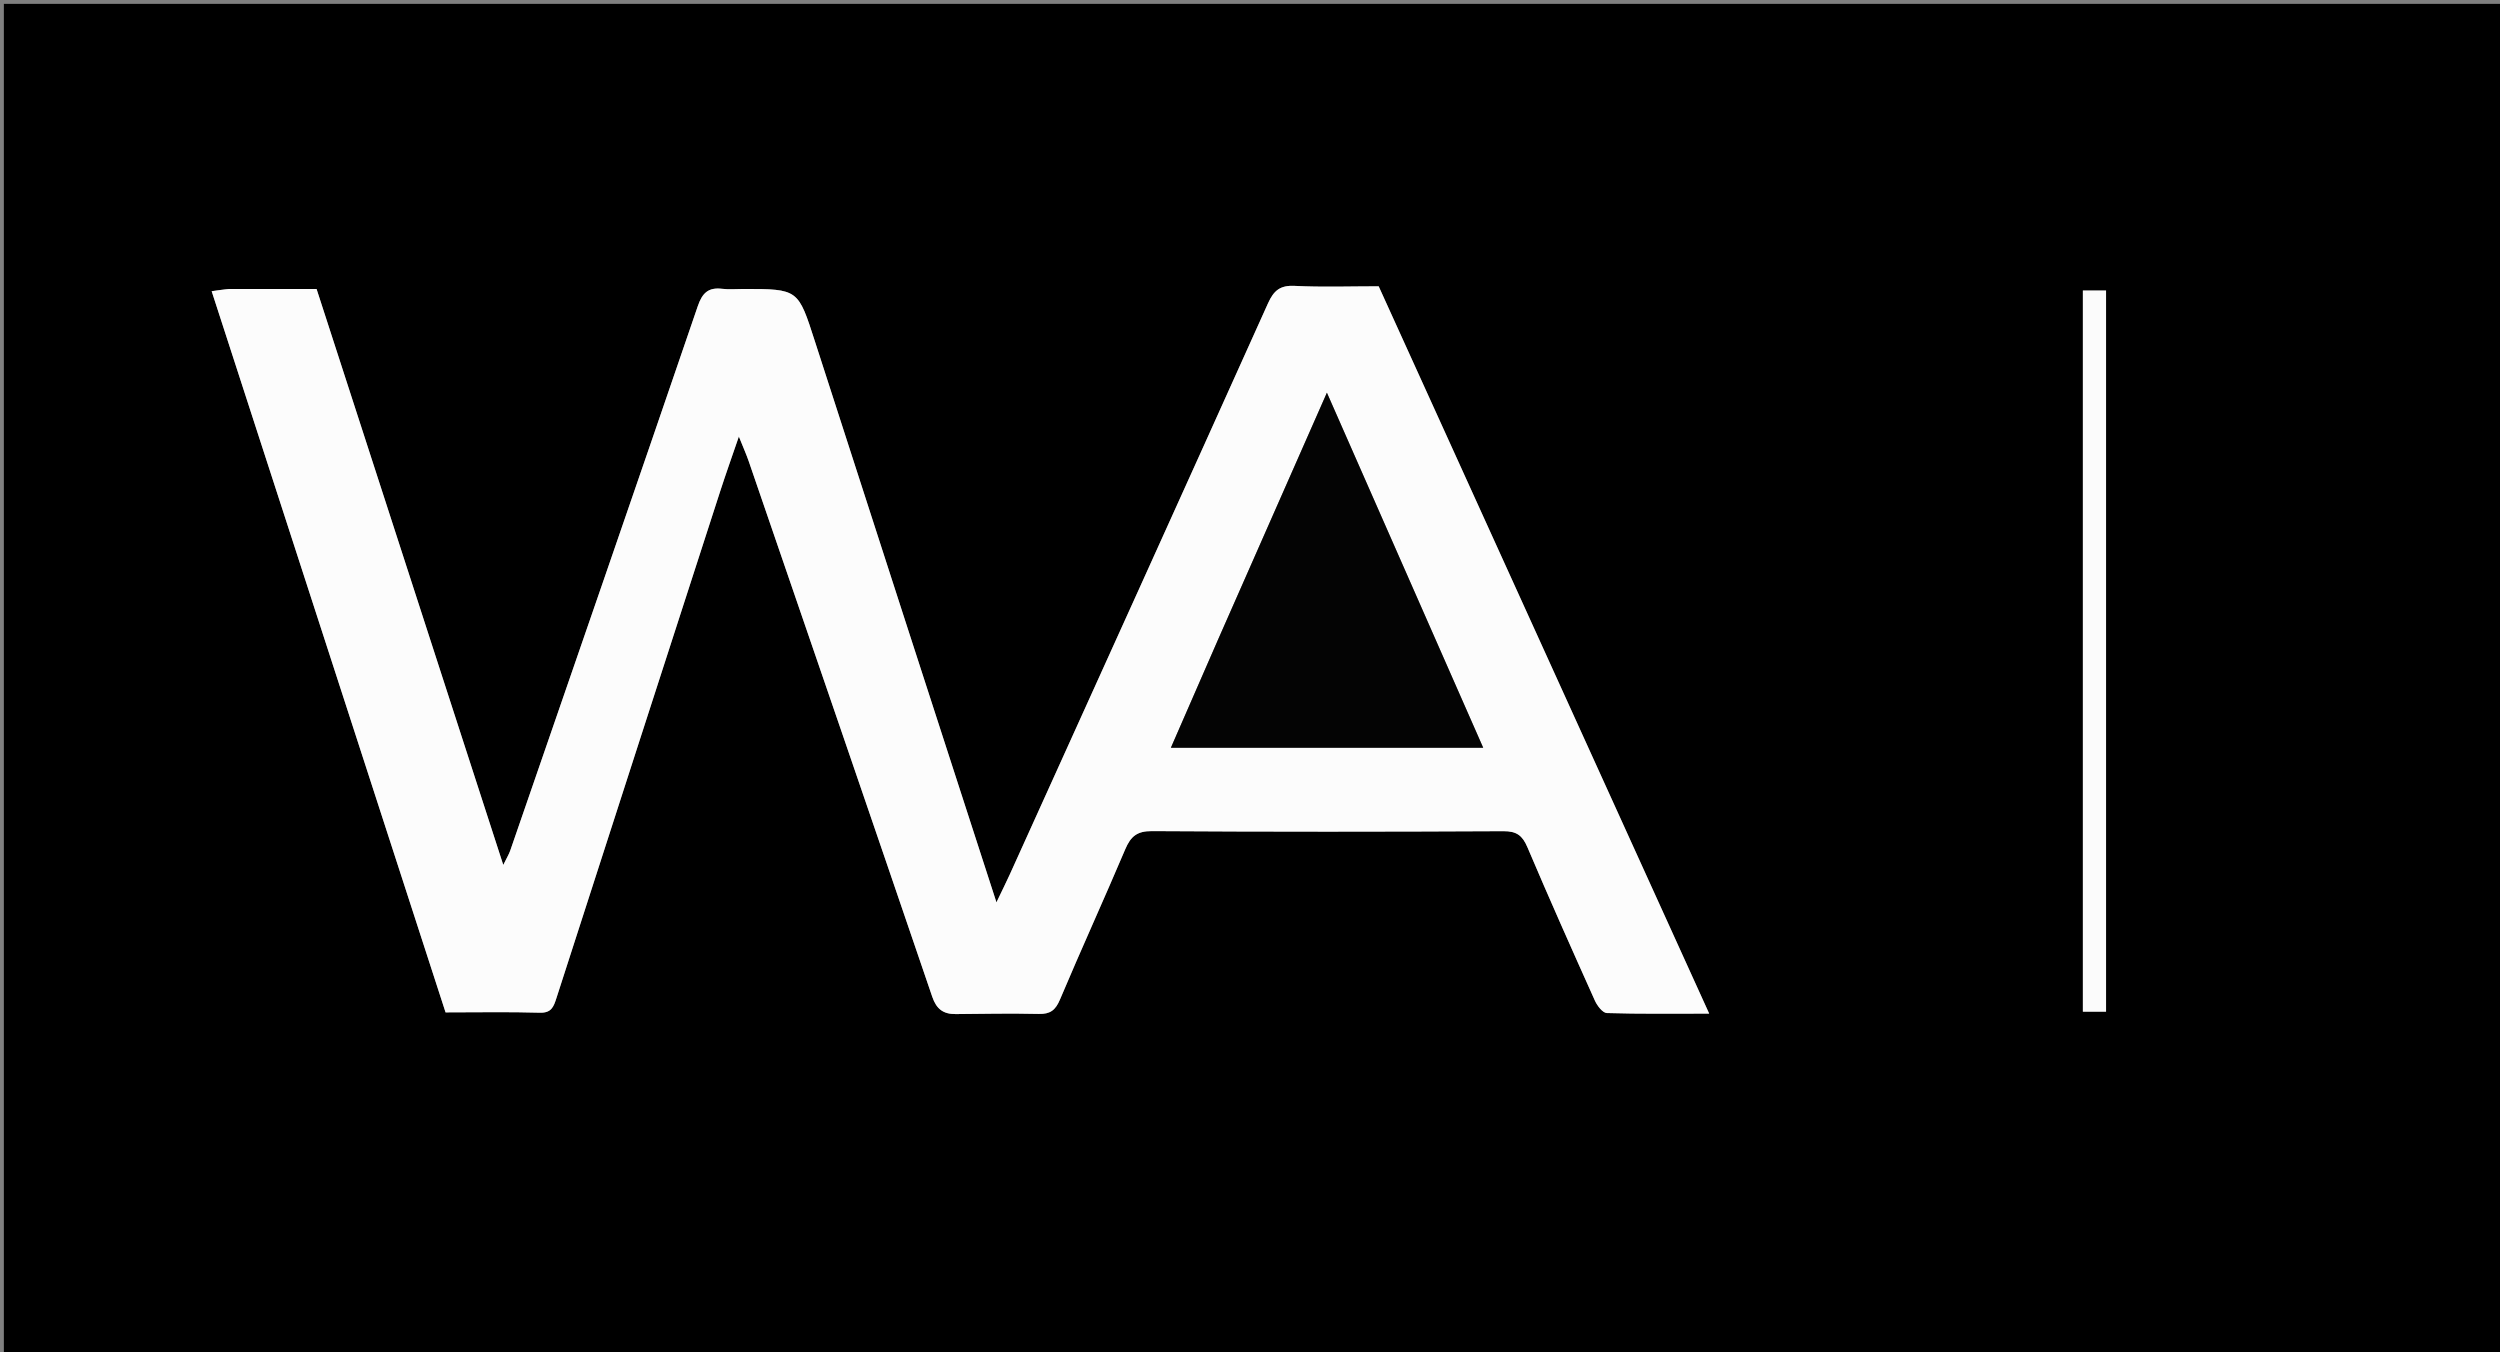 <svg version="1.1" id="Layer_1" xmlns="http://www.w3.org/2000/svg" xmlns:xlink="http://www.w3.org/1999/xlink" x="0px" y="0px"
	 width="100%" viewBox="0 0 647 350" enable-background="new 0 0 647 350" xml:space="preserve">
<rect x="0" y="0" width="647" height="350" fill="#808080" stroke="none"/>
<path fill="#000000" opacity="1" stroke="none" 
	d="
M395,351 
	C263.333,351 132.167,351 1,351 
	C1,234.333 1,117.667 1,1 
	C216.667,1 432.333,1 648,1 
	C648,117.667 648,234.333 648,351 
	C563.833,351 479.667,351 395,351 
M58.83,74.787 
	C57.612,74.961 56.393,75.135 54.78,75.365 
	C75.055,137.88 95.175,199.916 115.312,262.004 
	C123.742,262.004 131.736,261.849 139.719,262.085 
	C142.696,262.173 143.277,260.553 143.983,258.365 
	C158.109,214.558 172.267,170.761 186.439,126.969 
	C187.828,122.679 189.35,118.432 191.218,112.97 
	C192.423,115.975 193.171,117.629 193.758,119.339 
	C209.626,165.535 225.506,211.727 241.266,257.961 
	C242.361,261.175 244.152,262.472 247.355,262.44 
	C254.519,262.369 261.686,262.231 268.846,262.401 
	C271.818,262.472 273.163,261.418 274.323,258.668 
	C279.815,245.656 285.689,232.805 291.207,219.802 
	C292.608,216.5 294.227,215.064 298.115,215.089 
	C328.44,215.287 358.767,215.263 389.092,215.109 
	C392.513,215.092 394.01,216.231 395.303,219.277 
	C400.952,232.585 406.841,245.793 412.768,258.98 
	C413.357,260.291 414.773,262.141 415.853,262.175 
	C424.44,262.437 433.038,262.321 442.334,262.321 
	C413.585,199.055 385.207,136.607 356.801,74.096 
	C349.414,74.096 342.241,74.361 335.101,73.989 
	C331.292,73.791 329.648,75.193 328.149,78.524 
	C305.979,127.788 283.669,176.989 261.383,226.201 
	C260.425,228.318 259.381,230.396 257.879,233.531 
	C241.92,184.246 226.372,136.384 210.942,88.484 
	C206.546,74.837 206.705,74.786 192.398,74.786 
	C190.565,74.786 188.71,74.967 186.904,74.748 
	C183.334,74.313 181.76,75.801 180.586,79.234 
	C164.51,126.238 148.268,173.186 132.047,220.141 
	C131.705,221.133 131.13,222.045 130.244,223.846 
	C113.981,173.675 98.006,124.393 81.926,74.786 
	C74.386,74.786 67.073,74.786 58.83,74.787 
M539.048,115.5 
	C539.048,164.275 539.048,213.051 539.048,261.819 
	C541.393,261.819 543.266,261.819 545.045,261.819 
	C545.045,199.373 545.045,137.285 545.045,75.188 
	C542.938,75.188 541.08,75.188 539.048,75.188 
	C539.048,88.535 539.048,101.517 539.048,115.5 
z"/>
<path fill="#FCFCFC" opacity="1" stroke="none" 
	d="
M59.295,74.787 
	C67.073,74.786 74.386,74.786 81.926,74.786 
	C98.006,124.393 113.981,173.675 130.244,223.846 
	C131.13,222.045 131.705,221.133 132.047,220.141 
	C148.268,173.186 164.51,126.238 180.586,79.234 
	C181.76,75.801 183.334,74.313 186.904,74.748 
	C188.71,74.967 190.565,74.786 192.398,74.786 
	C206.705,74.786 206.546,74.837 210.942,88.484 
	C226.372,136.384 241.92,184.246 257.879,233.531 
	C259.381,230.396 260.425,228.318 261.383,226.201 
	C283.669,176.989 305.979,127.788 328.149,78.524 
	C329.648,75.193 331.292,73.791 335.101,73.989 
	C342.241,74.361 349.414,74.096 356.801,74.096 
	C385.207,136.607 413.585,199.055 442.334,262.321 
	C433.038,262.321 424.44,262.437 415.853,262.175 
	C414.773,262.141 413.357,260.291 412.768,258.98 
	C406.841,245.793 400.952,232.585 395.303,219.277 
	C394.01,216.231 392.513,215.092 389.092,215.109 
	C358.767,215.263 328.44,215.287 298.115,215.089 
	C294.227,215.064 292.608,216.5 291.207,219.802 
	C285.689,232.805 279.815,245.656 274.323,258.668 
	C273.163,261.418 271.818,262.472 268.846,262.401 
	C261.686,262.231 254.519,262.369 247.355,262.44 
	C244.152,262.472 242.361,261.175 241.266,257.961 
	C225.506,211.727 209.626,165.535 193.758,119.339 
	C193.171,117.629 192.423,115.975 191.218,112.97 
	C189.35,118.432 187.828,122.679 186.439,126.969 
	C172.267,170.761 158.109,214.558 143.983,258.365 
	C143.277,260.553 142.696,262.173 139.719,262.085 
	C131.736,261.849 123.742,262.004 115.312,262.004 
	C95.175,199.916 75.055,137.88 54.78,75.365 
	C56.393,75.135 57.612,74.961 59.295,74.787 
M315.171,165.666 
	C311.172,174.834 307.174,184.002 303.025,193.514 
	C330.281,193.514 356.647,193.514 383.85,193.514 
	C370.39,162.939 357.174,132.918 343.402,101.636 
	C333.664,123.729 324.574,144.351 315.171,165.666 
z"/>
<path fill="#FBFBFB" opacity="1" stroke="none" 
	d="
M539.048,115 
	C539.048,101.517 539.048,88.535 539.048,75.188 
	C541.08,75.188 542.938,75.188 545.045,75.188 
	C545.045,137.285 545.045,199.373 545.045,261.819 
	C543.266,261.819 541.393,261.819 539.048,261.819 
	C539.048,213.051 539.048,164.275 539.048,115 
z"/>
<path fill="#040404" opacity="1" stroke="none" 
	d="
M315.327,165.319 
	C324.574,144.351 333.664,123.729 343.402,101.636 
	C357.174,132.918 370.39,162.939 383.85,193.514 
	C356.647,193.514 330.281,193.514 303.025,193.514 
	C307.174,184.002 311.172,174.834 315.327,165.319 
z"/>
</svg>